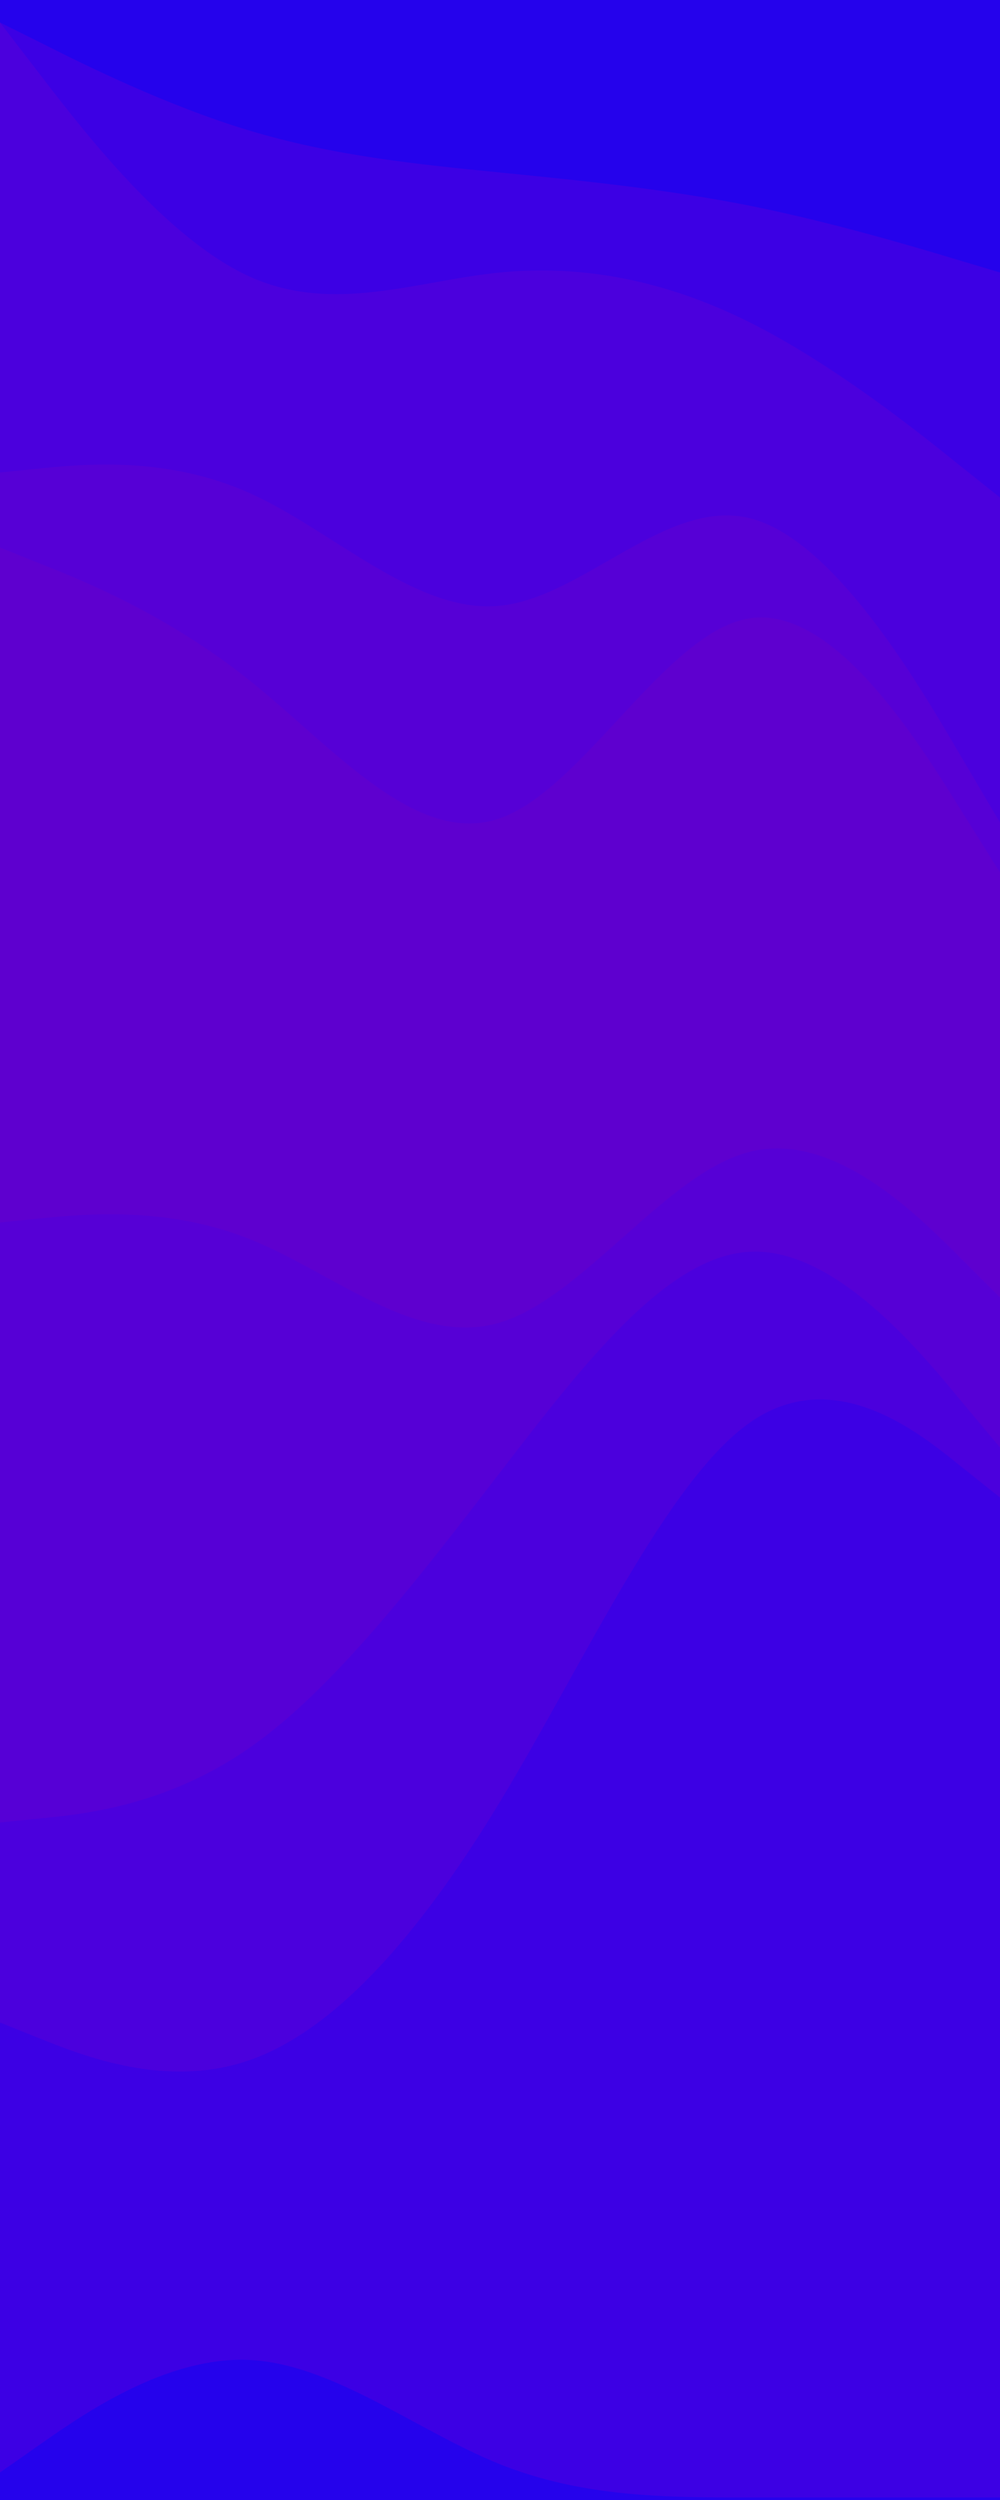 <svg id="visual" viewBox="0 0 400 1000" width="400" height="1000" xmlns="http://www.w3.org/2000/svg" xmlns:xlink="http://www.w3.org/1999/xlink" version="1.1"><path d="M0 11L16.7 19.3C33.3 27.7 66.7 44.3 100 54.3C133.3 64.3 166.7 67.7 200 71C233.3 74.3 266.7 77.7 300 84.3C333.3 91 366.7 101 383.3 106L400 111L400 0L383.3 0C366.7 0 333.3 0 300 0C266.7 0 233.3 0 200 0C166.7 0 133.3 0 100 0C66.7 0 33.3 0 16.7 0L0 0Z" fill="#2502ec"></path><path d="M0 11L16.7 32.7C33.3 54.3 66.7 97.7 100 112.7C133.3 127.7 166.7 114.3 200 111C233.3 107.7 266.7 114.3 300 131C333.3 147.7 366.7 174.3 383.3 187.7L400 201L400 109L383.3 104C366.7 99 333.3 89 300 82.3C266.7 75.7 233.3 72.3 200 69C166.7 65.7 133.3 62.3 100 52.3C66.7 42.3 33.3 25.7 16.7 17.3L0 9Z" fill="#3c00e4"></path><path d="M0 191L16.7 189.3C33.3 187.7 66.7 184.3 100 199.3C133.3 214.3 166.7 247.7 200 244.3C233.3 241 266.7 201 300 209.3C333.3 217.7 366.7 274.3 383.3 302.7L400 331L400 199L383.3 185.7C366.7 172.3 333.3 145.7 300 129C266.7 112.3 233.3 105.7 200 109C166.7 112.3 133.3 125.7 100 110.7C66.7 95.7 33.3 52.3 16.7 30.7L0 9Z" fill="#4b00dd"></path><path d="M0 221L16.7 227.7C33.3 234.3 66.7 247.7 100 274.3C133.3 301 166.7 341 200 329.3C233.3 317.7 266.7 254.3 300 249.3C333.3 244.3 366.7 297.7 383.3 324.3L400 351L400 329L383.3 300.7C366.7 272.3 333.3 215.7 300 207.3C266.7 199 233.3 239 200 242.3C166.7 245.7 133.3 212.3 100 197.3C66.7 182.3 33.3 185.7 16.7 187.3L0 189Z" fill="#5600d6"></path><path d="M0 301L16.7 309.3C33.3 317.7 66.7 334.3 100 352.7C133.3 371 166.7 391 200 366C233.3 341 266.7 271 300 261C333.3 251 366.7 301 383.3 326L400 351L400 349L383.3 322.3C366.7 295.7 333.3 242.3 300 247.3C266.7 252.3 233.3 315.7 200 327.3C166.7 339 133.3 299 100 272.3C66.7 245.7 33.3 232.3 16.7 225.7L0 219Z" fill="#5e00cf"></path><path d="M0 441L16.7 431C33.3 421 66.7 401 100 409.3C133.3 417.7 166.7 454.3 200 452.7C233.3 451 266.7 411 300 411C333.3 411 366.7 451 383.3 471L400 491L400 349L383.3 324C366.7 299 333.3 249 300 259C266.7 269 233.3 339 200 364C166.7 389 133.3 369 100 350.7C66.7 332.3 33.3 315.7 16.7 307.3L0 299Z" fill="#5e00cf"></path><path d="M0 491L16.7 489.3C33.3 487.7 66.7 484.3 100 497.7C133.3 511 166.7 541 200 531C233.3 521 266.7 471 300 462.7C333.3 454.3 366.7 487.7 383.3 504.3L400 521L400 489L383.3 469C366.7 449 333.3 409 300 409C266.7 409 233.3 449 200 450.7C166.7 452.3 133.3 415.7 100 407.3C66.7 399 33.3 419 16.7 429L0 439Z" fill="#5e00cf"></path><path d="M0 731L16.7 729.3C33.3 727.7 66.7 724.3 100 701C133.3 677.7 166.7 634.3 200 591C233.3 547.7 266.7 504.3 300 502.7C333.3 501 366.7 541 383.3 561L400 581L400 519L383.3 502.3C366.7 485.7 333.3 452.3 300 460.7C266.7 469 233.3 519 200 529C166.7 539 133.3 509 100 495.7C66.7 482.3 33.3 485.7 16.7 487.3L0 489Z" fill="#5600d6"></path><path d="M0 811L16.7 817.7C33.3 824.3 66.7 837.7 100 826C133.3 814.3 166.7 777.7 200 722.7C233.3 667.7 266.7 594.3 300 571C333.3 547.7 366.7 574.3 383.3 587.7L400 601L400 579L383.3 559C366.7 539 333.3 499 300 500.7C266.7 502.3 233.3 545.7 200 589C166.7 632.3 133.3 675.7 100 699C66.7 722.3 33.3 725.7 16.7 727.3L0 729Z" fill="#4b00dd"></path><path d="M0 991L16.7 979.3C33.3 967.7 66.7 944.3 100 946C133.3 947.7 166.7 974.3 200 987.7C233.3 1001 266.7 1001 300 1001C333.3 1001 366.7 1001 383.3 1001L400 1001L400 599L383.3 585.7C366.7 572.3 333.3 545.7 300 569C266.7 592.3 233.3 665.7 200 720.7C166.7 775.7 133.3 812.3 100 824C66.7 835.7 33.3 822.3 16.7 815.7L0 809Z" fill="#3c00e4"></path><path d="M0 1001L16.7 1001C33.3 1001 66.7 1001 100 1001C133.3 1001 166.7 1001 200 1001C233.3 1001 266.7 1001 300 1001C333.3 1001 366.7 1001 383.3 1001L400 1001L400 999L383.3 999C366.7 999 333.3 999 300 999C266.7 999 233.3 999 200 985.7C166.7 972.3 133.3 945.7 100 944C66.7 942.3 33.3 965.7 16.7 977.3L0 989Z" fill="#2502ec"></path></svg>